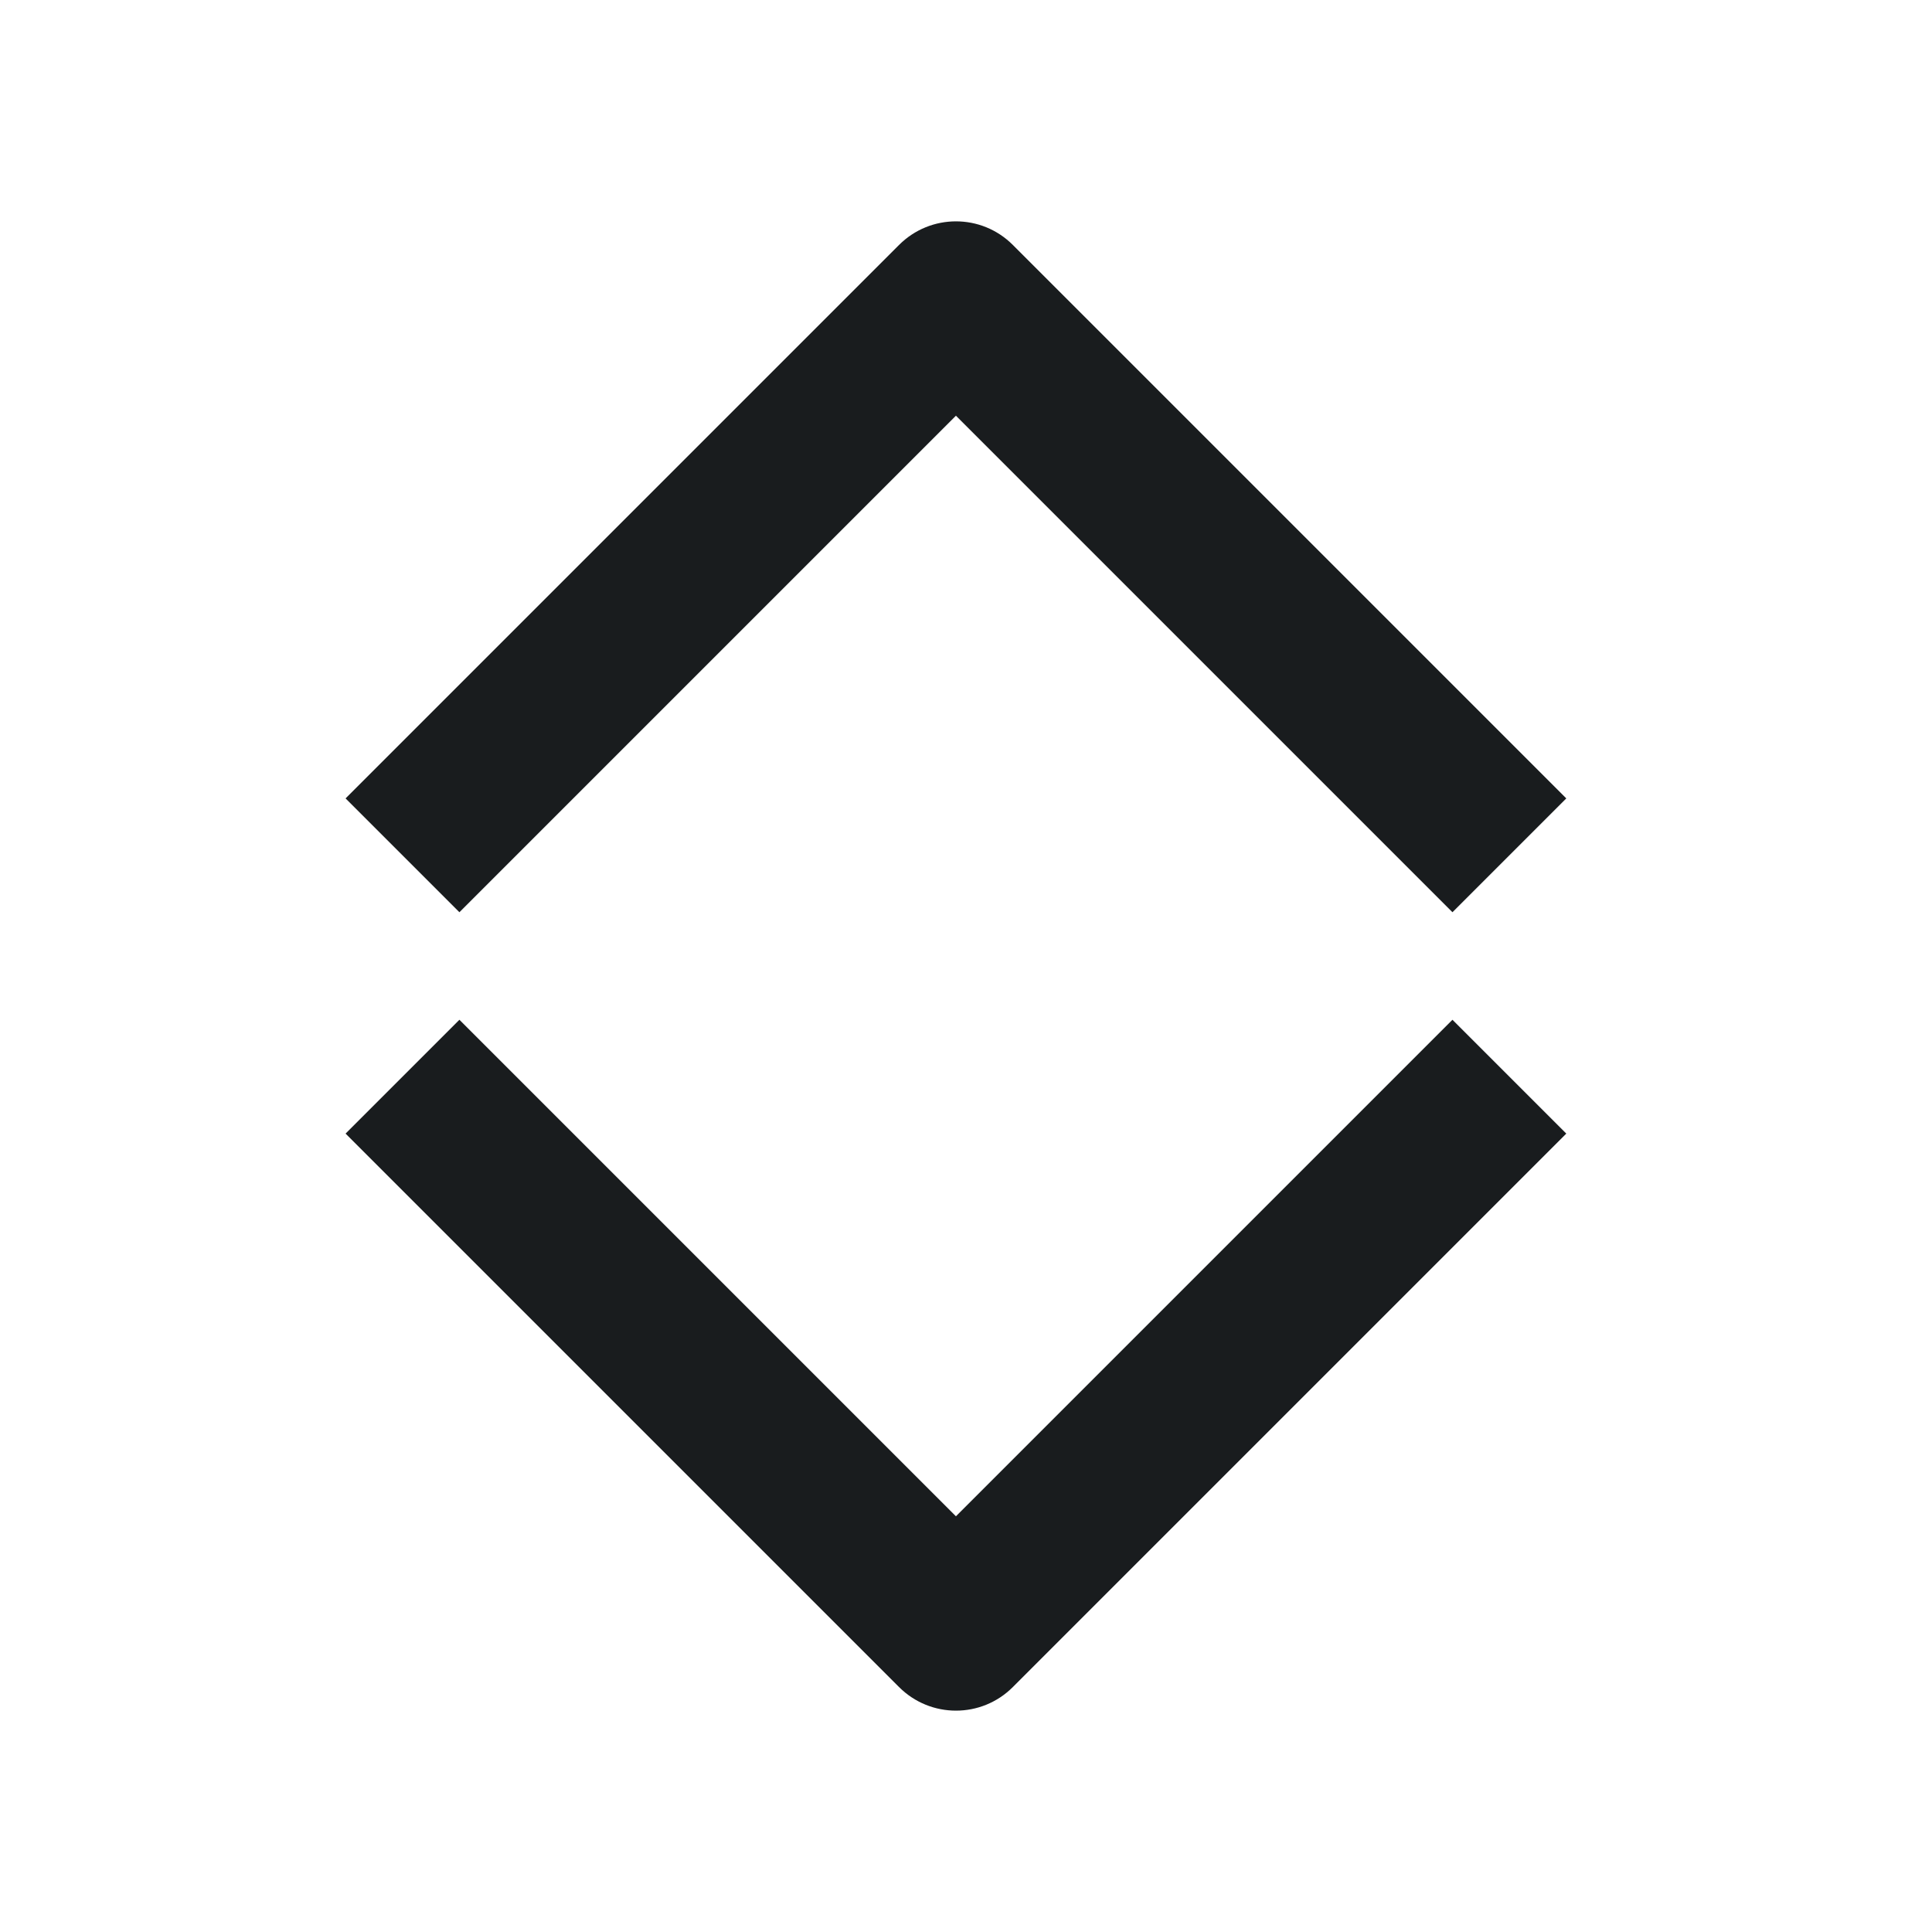 <svg width="24" height="24" viewBox="0 0 24 24" fill="none" xmlns="http://www.w3.org/2000/svg">
<path d="M18.043 11.332L11.875 5.164L5.707 11.332L4.293 9.918L11.168 3.043C11.559 2.652 12.192 2.652 12.582 3.043L19.457 9.918L18.043 11.332Z" fill="#191C1E"/>
<path d="M18.043 12.668L11.875 18.836L5.707 12.668L4.293 14.082L11.168 20.957C11.559 21.348 12.192 21.348 12.582 20.957L19.457 14.082L18.043 12.668Z" fill="#191C1E"/>
</svg>
